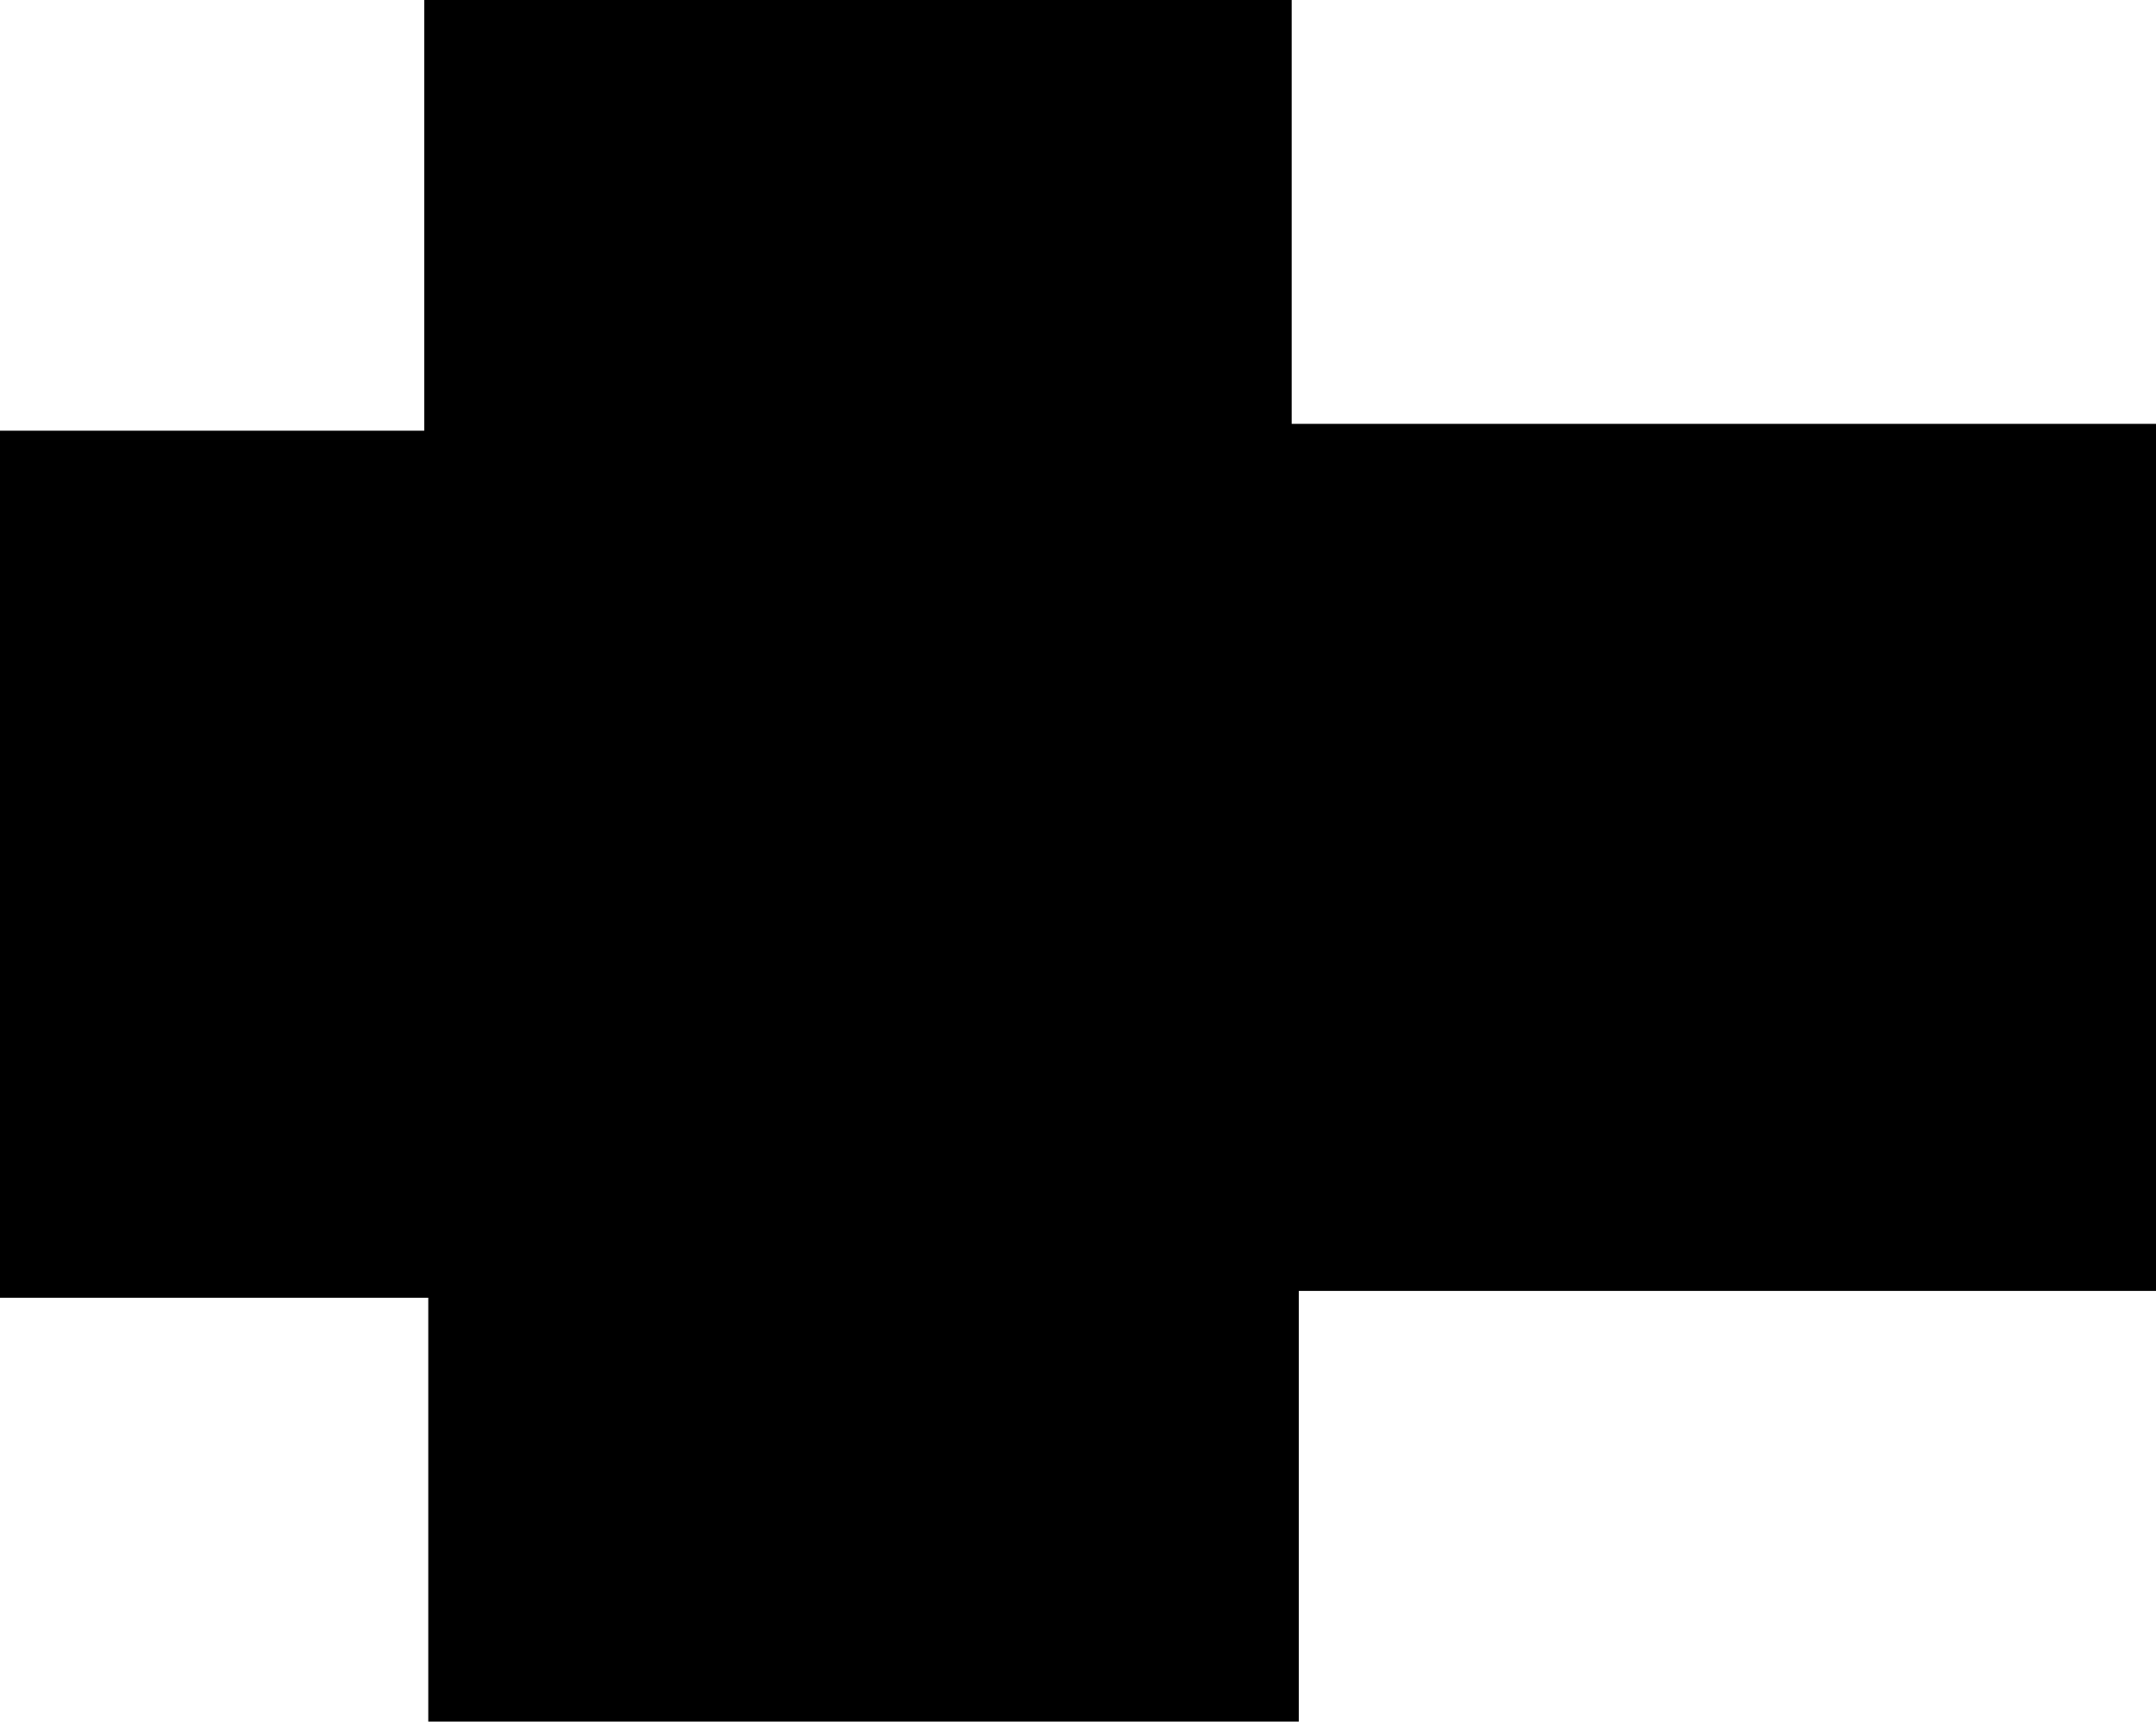 <svg id="Layer_1" data-name="Layer 1" xmlns="http://www.w3.org/2000/svg" viewBox="0 0 69.37 55.4"><path d="M66.61,66.22V52.58H52.83V24.68H66.48V10.82H94.39V24.46H122.2v27.9H94.62V66.22Z" transform="translate(-52.83 -10.82)"/></svg>